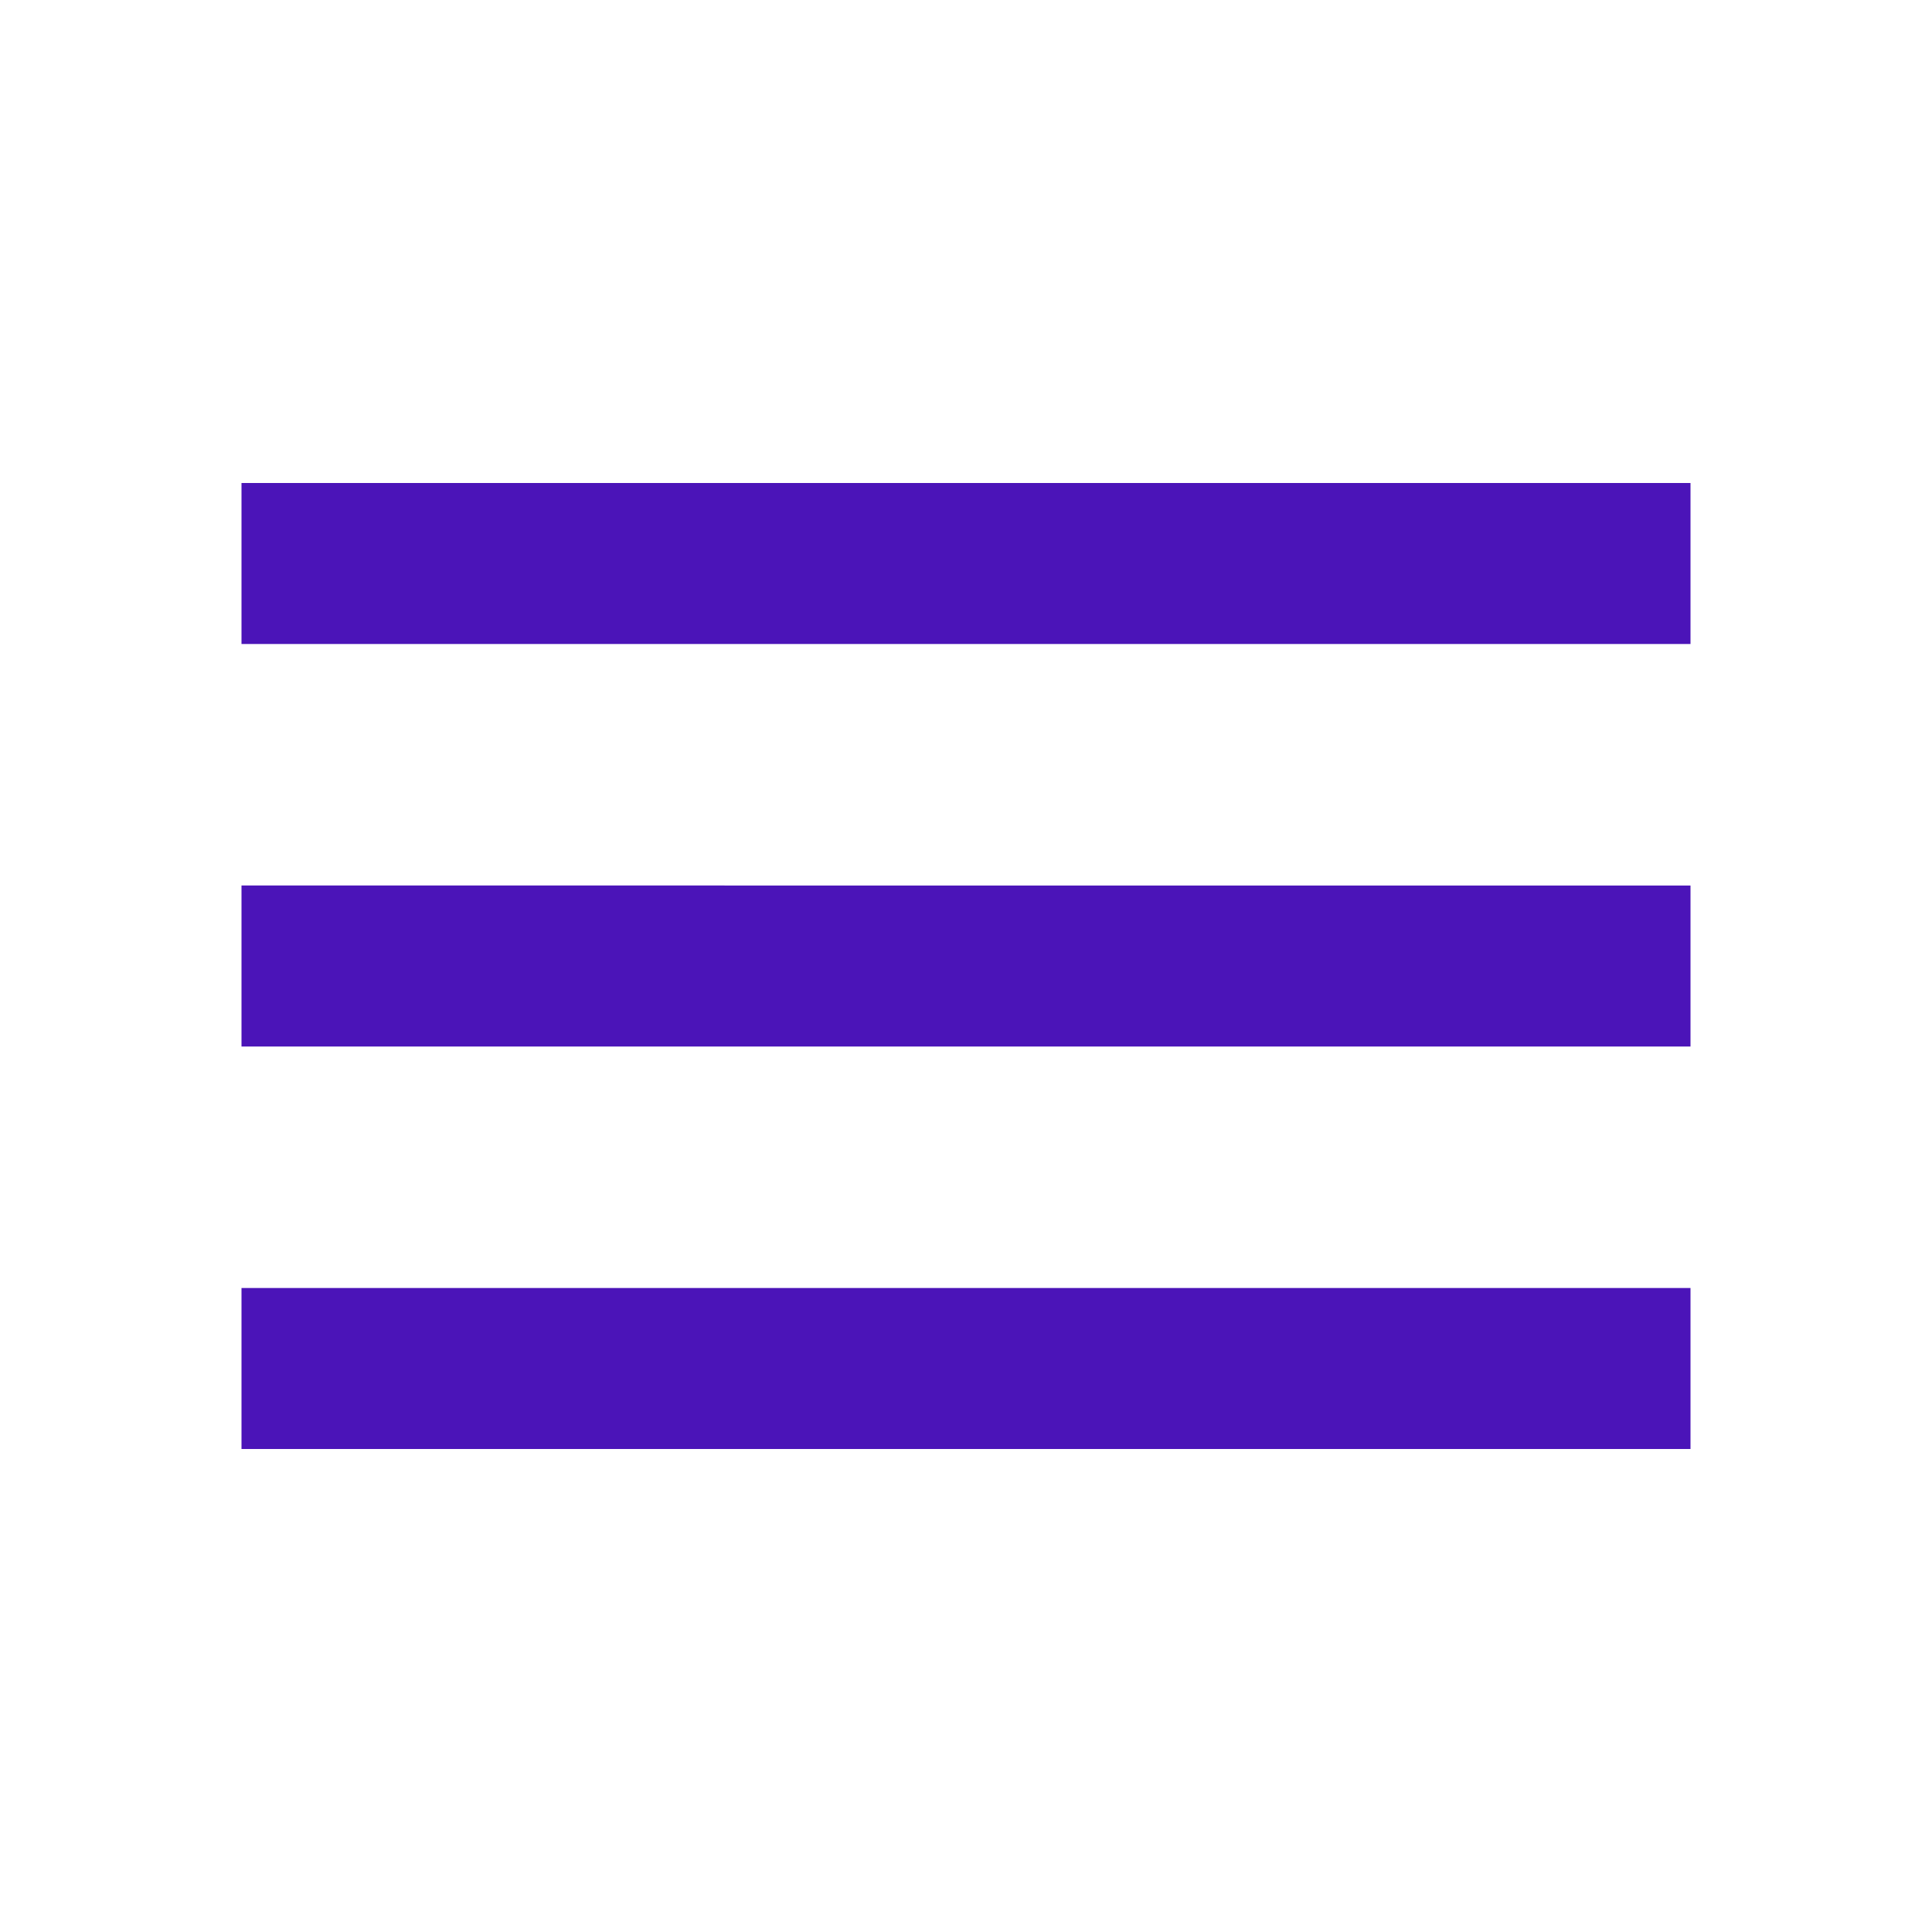 <svg xmlns="http://www.w3.org/2000/svg" height="24px" viewBox="0 0 24 24" width="24px" fill="#4b14b8">
    <path d="M0 0h24v24H0V0z" fill="none" />
    <path d="M3 18h18v-2H3v2zm0-5h18v-2H3v2zm0-7v2h18V6H3z" />
</svg>